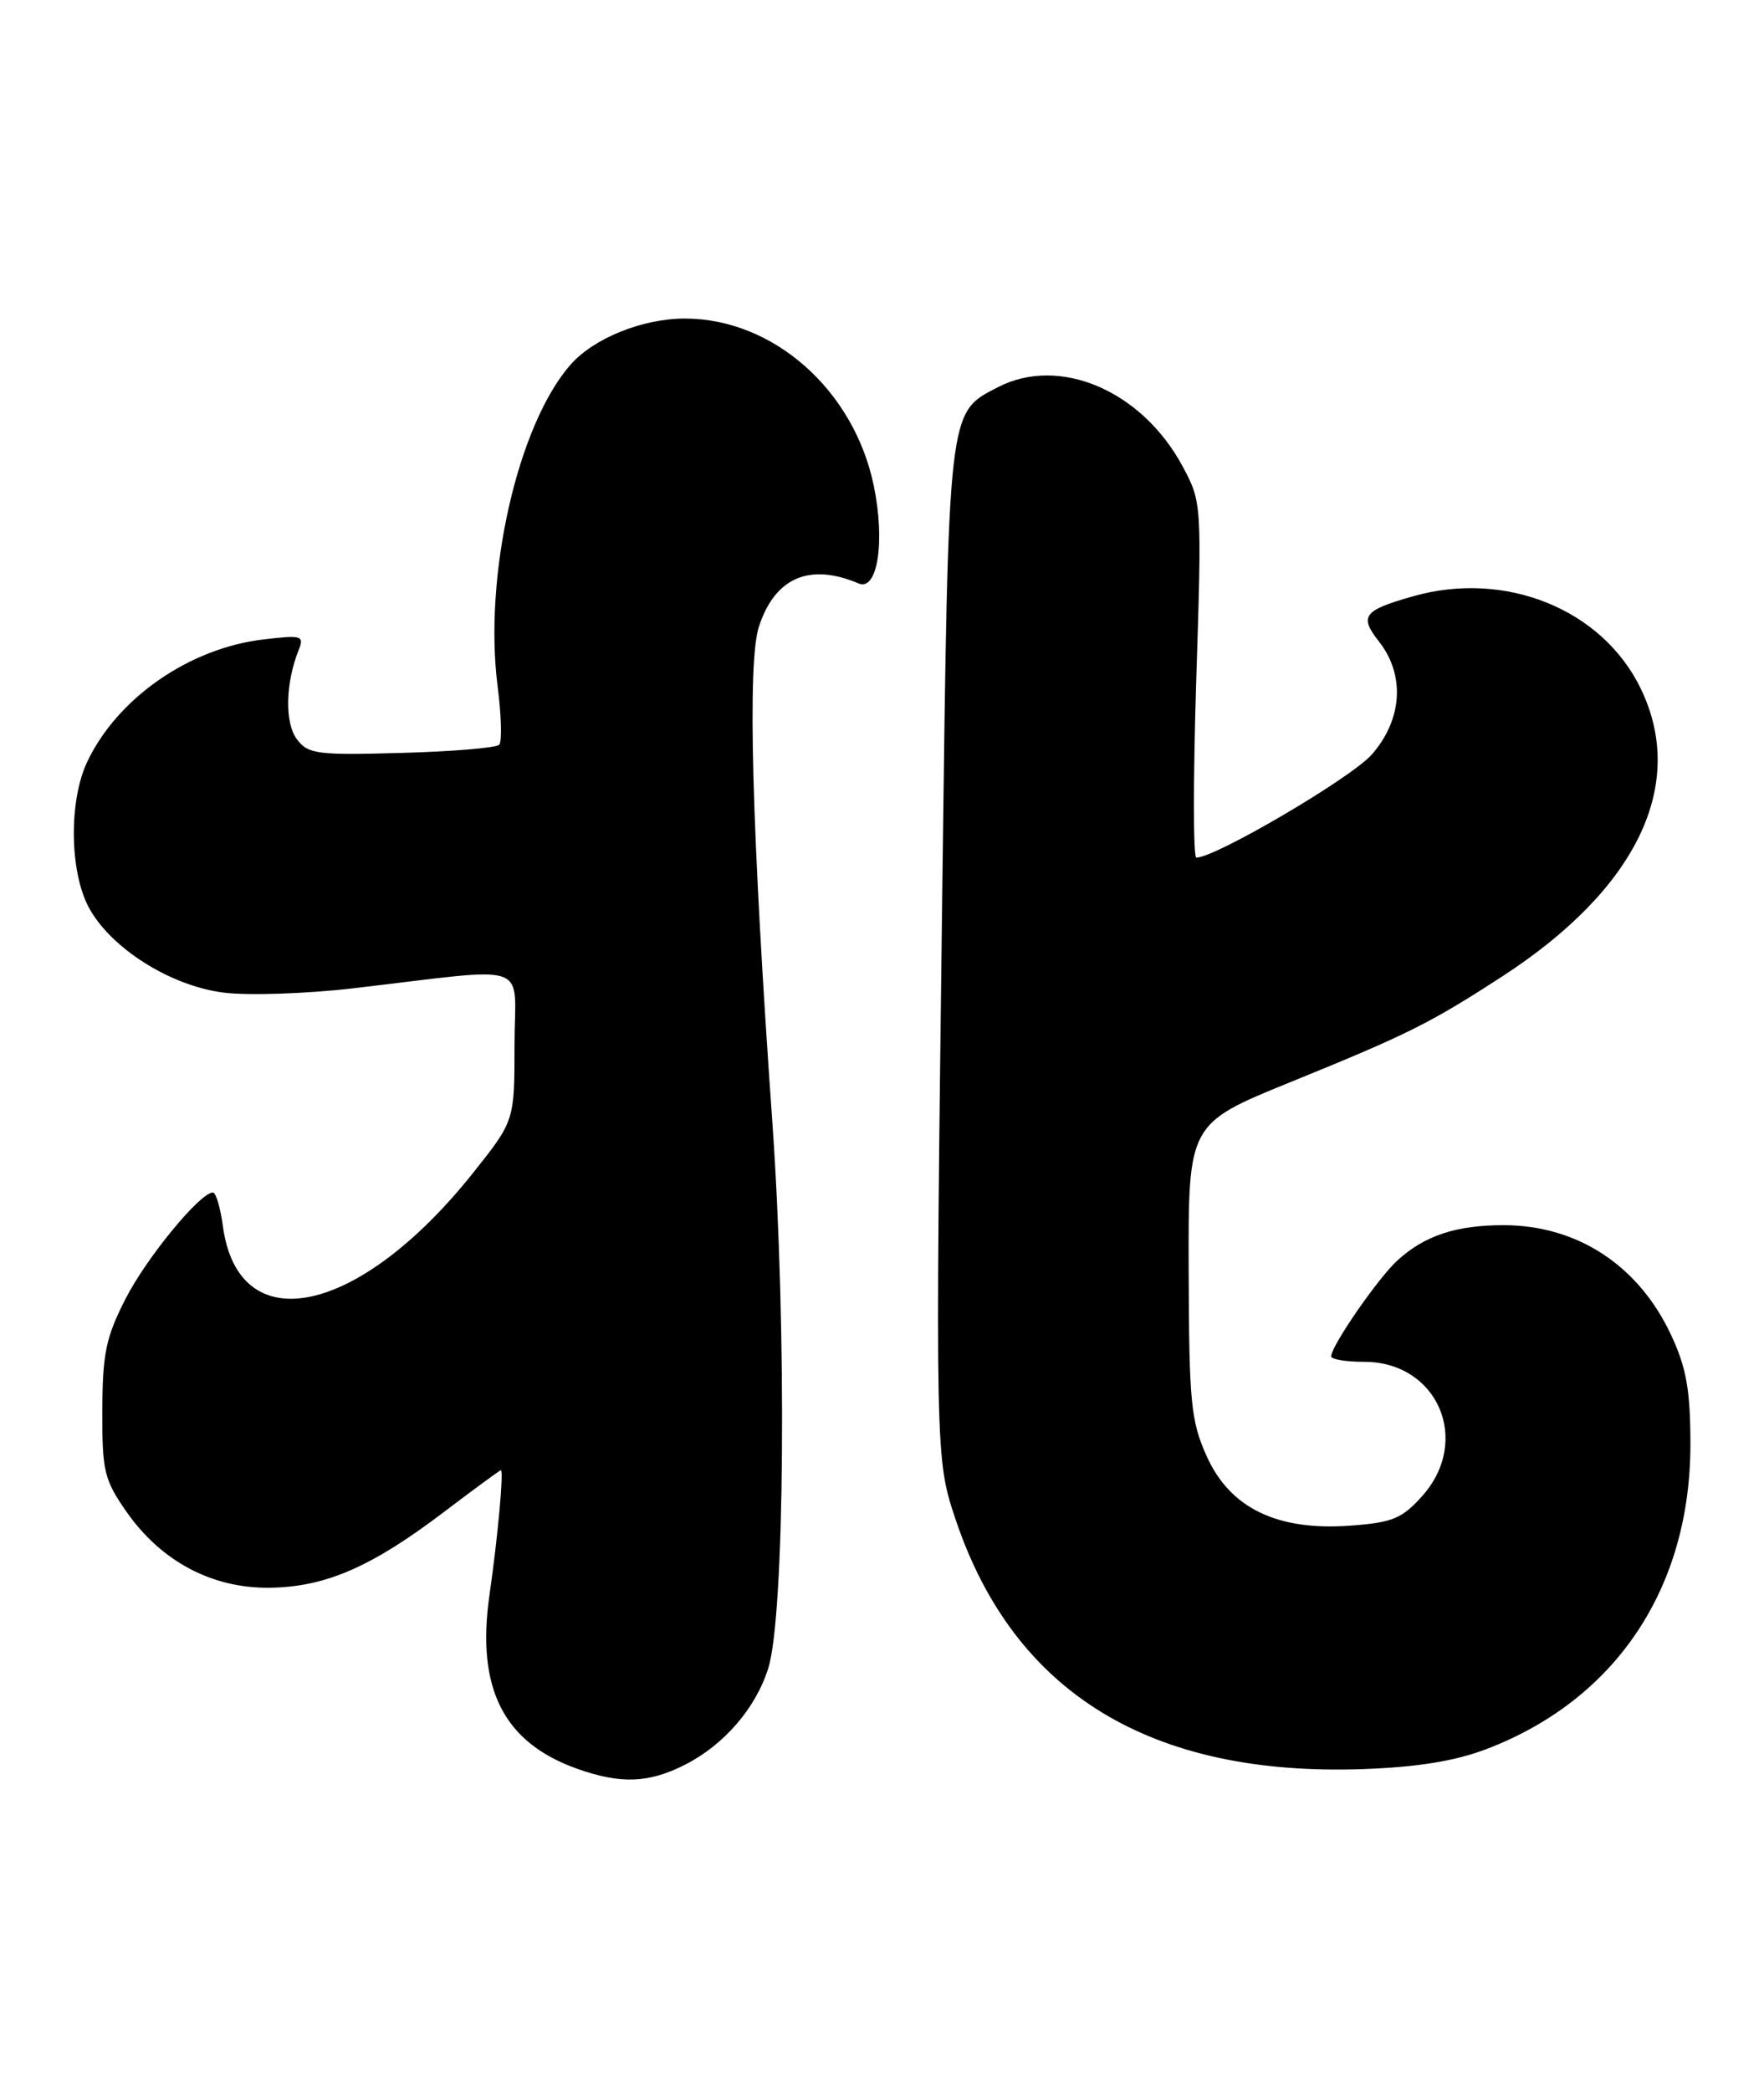 <?xml version="1.0" encoding="UTF-8" standalone="no"?>
<!DOCTYPE svg PUBLIC "-//W3C//DTD SVG 1.1//EN" "http://www.w3.org/Graphics/SVG/1.1/DTD/svg11.dtd" >
<svg xmlns="http://www.w3.org/2000/svg" xmlns:xlink="http://www.w3.org/1999/xlink" version="1.1" viewBox="0 0 216 256">
 <g >
 <path fill="currentColor"
d=" M 83.91 216.04 C 88.68 213.61 92.57 209.09 94.08 204.22 C 96.09 197.75 96.35 162.61 94.58 137.50 C 92.04 101.56 91.49 81.08 92.94 76.68 C 94.91 70.71 99.12 68.89 105.13 71.43 C 107.46 72.42 108.41 66.31 106.99 59.45 C 104.55 47.72 94.68 39.00 83.85 39.00 C 78.68 39.00 72.71 41.41 69.87 44.64 C 63.40 51.99 59.20 70.48 60.93 84.00 C 61.39 87.58 61.48 90.81 61.13 91.18 C 60.78 91.56 55.40 92.01 49.17 92.18 C 38.80 92.47 37.72 92.33 36.35 90.50 C 34.85 88.50 34.95 83.62 36.57 79.59 C 37.28 77.82 36.97 77.73 32.24 78.29 C 23.17 79.36 14.38 85.47 10.69 93.25 C 8.43 97.99 8.51 106.59 10.83 111.02 C 13.48 116.04 20.84 120.71 27.41 121.53 C 30.37 121.90 37.46 121.67 43.15 121.01 C 65.60 118.40 63.00 117.49 63.00 127.98 C 63.00 137.22 63.00 137.22 57.95 143.57 C 43.98 161.12 29.19 164.28 27.29 150.10 C 26.98 147.84 26.44 146.00 26.07 146.00 C 24.51 146.00 17.98 153.93 15.38 159.00 C 12.98 163.69 12.55 165.71 12.53 172.66 C 12.50 180.16 12.75 181.17 15.54 185.16 C 19.77 191.18 25.99 194.47 33.00 194.39 C 39.84 194.30 45.44 191.88 54.30 185.16 C 58.04 182.32 61.21 180.00 61.33 180.00 C 61.70 180.00 60.97 188.10 59.93 195.32 C 58.31 206.71 61.65 213.33 70.64 216.54 C 76.01 218.45 79.45 218.32 83.91 216.04 Z  M 182.05 214.13 C 197.88 208.07 207.01 194.41 206.99 176.77 C 206.98 170.20 206.50 167.46 204.63 163.46 C 200.66 154.93 193.14 150.00 184.10 150.00 C 178.29 150.00 174.43 151.28 171.11 154.32 C 168.73 156.49 163.00 164.79 163.00 166.06 C 163.00 166.43 164.82 166.73 167.05 166.73 C 176.04 166.73 180.21 176.38 174.15 183.16 C 171.67 185.93 170.51 186.41 165.29 186.79 C 156.37 187.43 150.63 184.65 147.76 178.29 C 145.82 173.97 145.60 171.73 145.55 155.54 C 145.50 137.58 145.50 137.58 158.00 132.49 C 172.42 126.63 175.13 125.27 184.00 119.51 C 200.46 108.81 206.59 96.05 200.91 84.31 C 196.20 74.58 184.34 69.78 173.00 73.01 C 166.93 74.74 166.41 75.43 168.85 78.54 C 172.08 82.64 171.73 88.10 167.97 92.38 C 165.46 95.24 148.84 105.00 146.49 105.00 C 146.10 105.00 146.10 95.21 146.48 83.25 C 147.17 61.62 147.16 61.47 144.80 57.08 C 139.82 47.82 129.73 43.50 122.18 47.41 C 116.03 50.59 116.14 49.67 115.40 107.63 C 114.51 178.34 114.52 178.62 117.03 186.08 C 124.18 207.31 140.92 217.53 167.00 216.59 C 173.59 216.35 178.20 215.60 182.05 214.13 Z "/>
</g>
</svg>